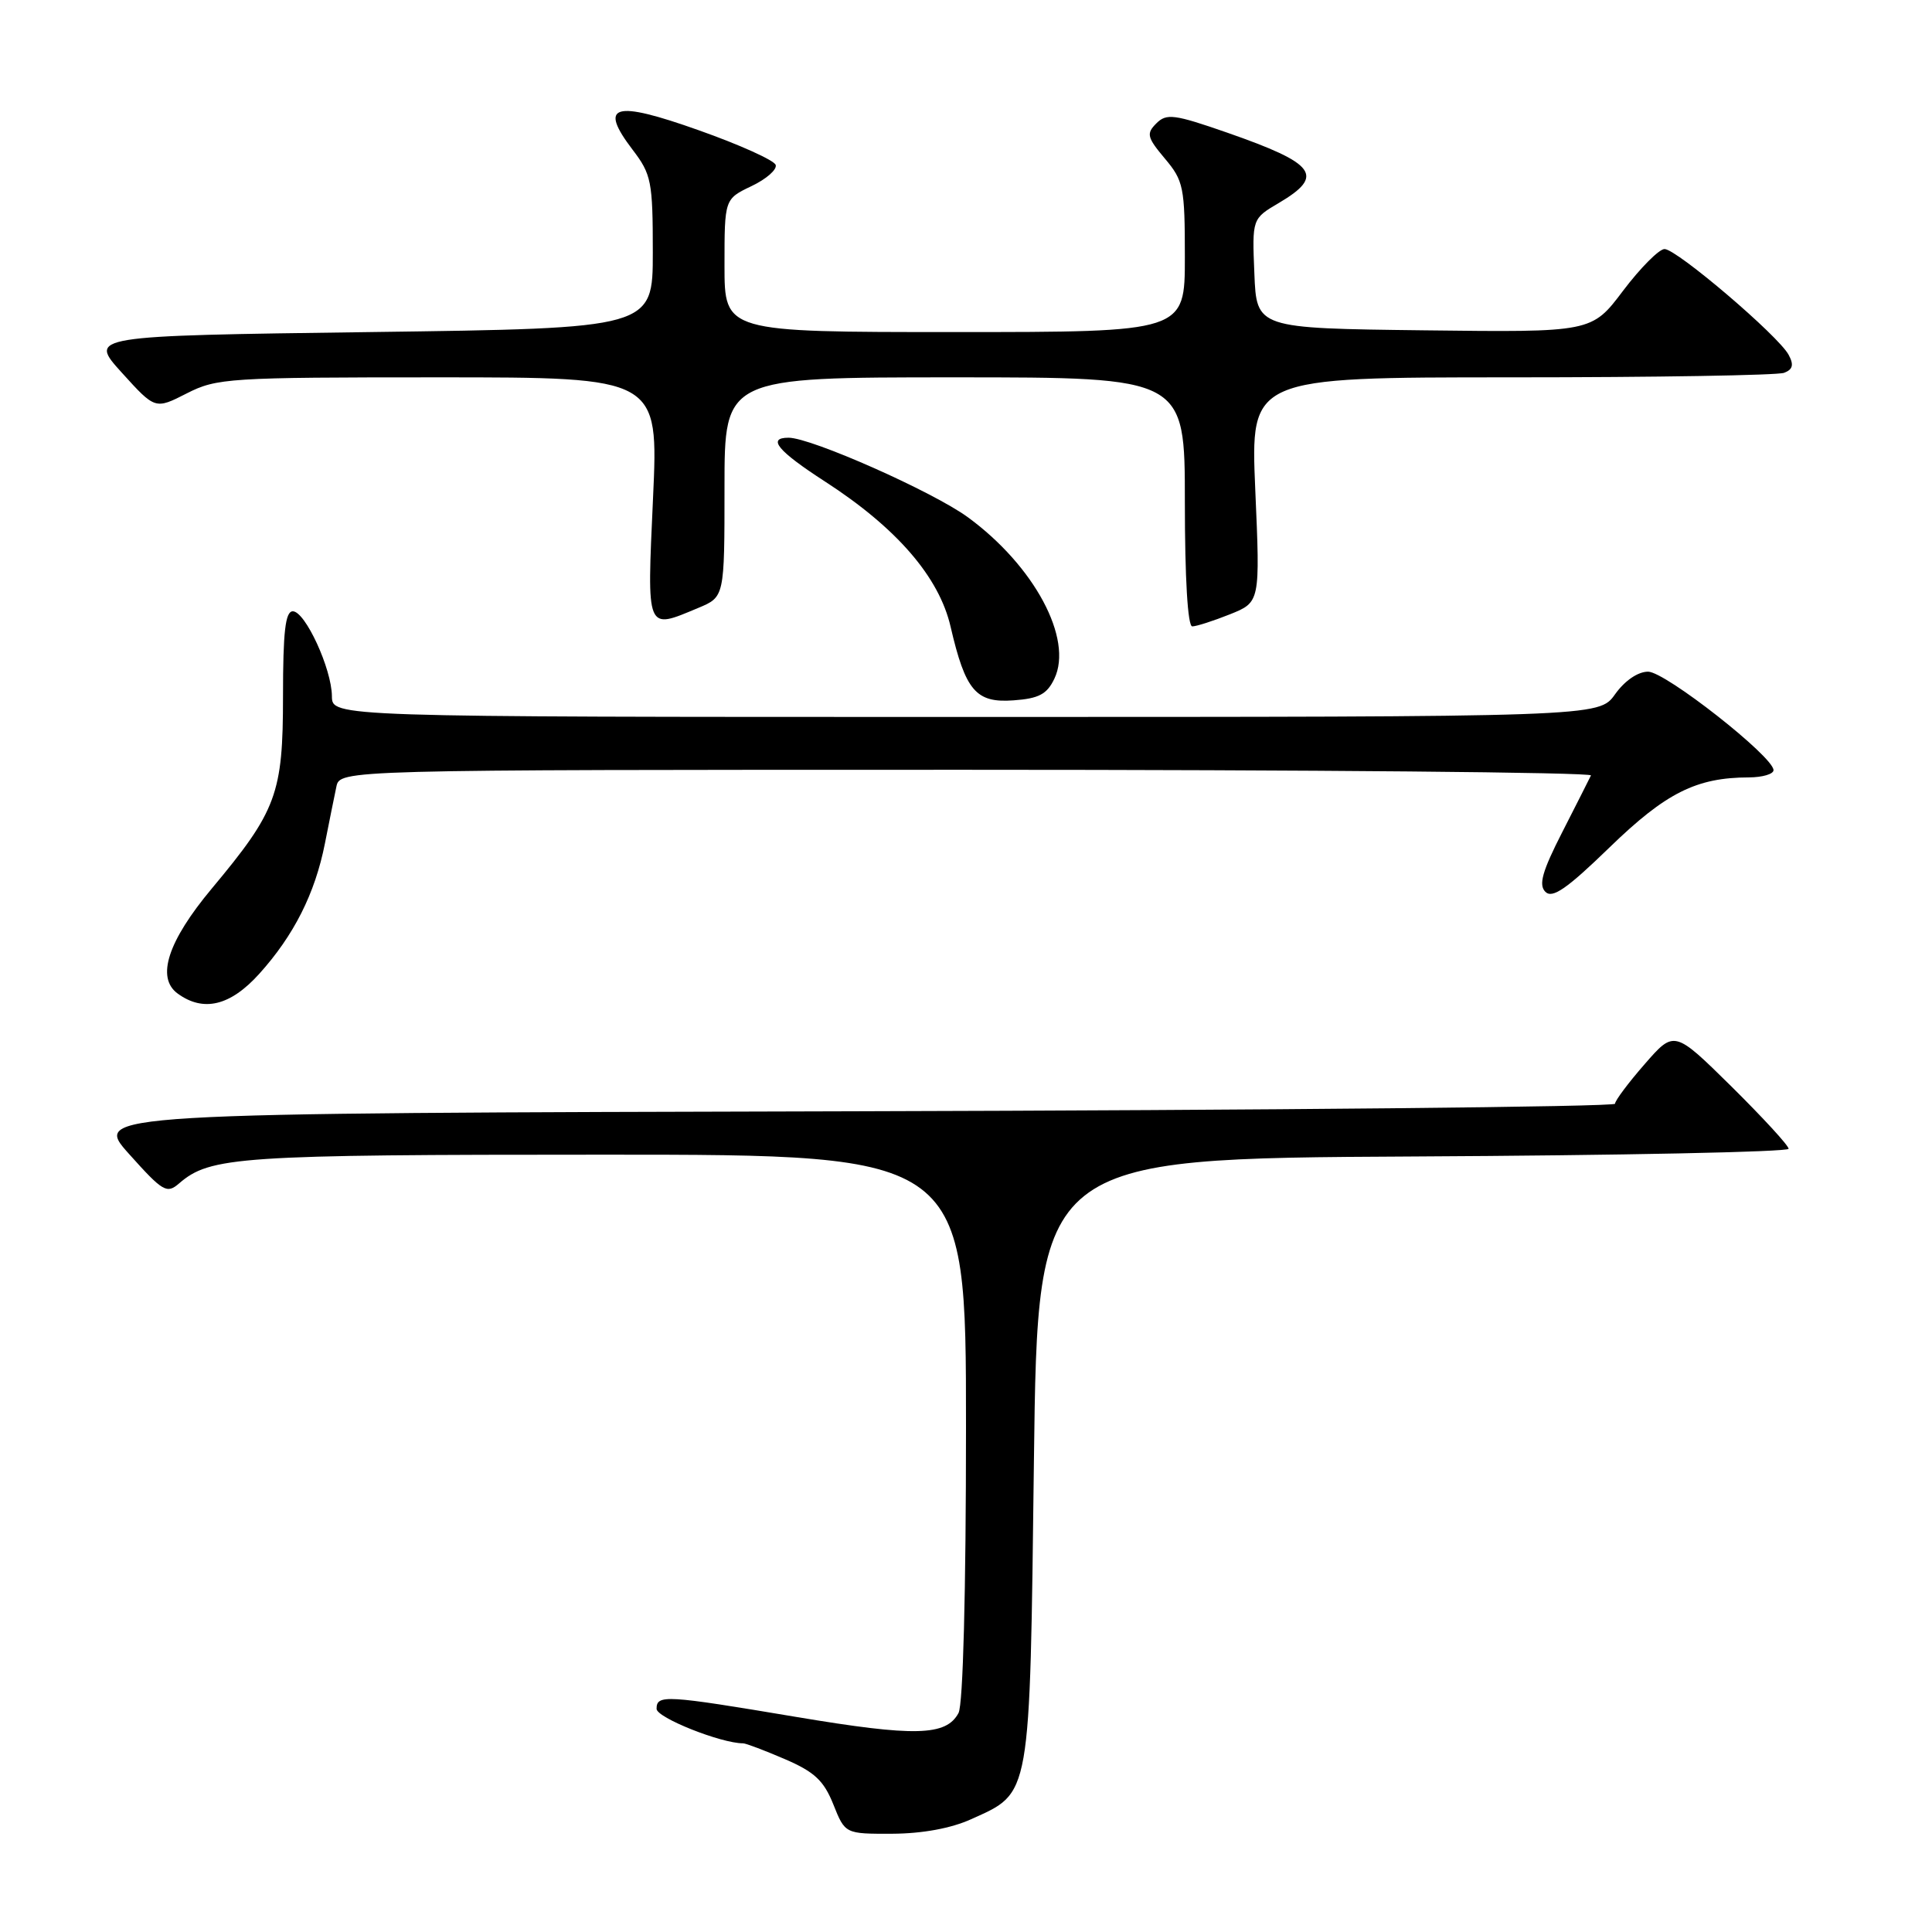 <?xml version="1.0" encoding="UTF-8" standalone="no"?>
<!DOCTYPE svg PUBLIC "-//W3C//DTD SVG 1.1//EN" "http://www.w3.org/Graphics/SVG/1.1/DTD/svg11.dtd" >
<svg xmlns="http://www.w3.org/2000/svg" xmlns:xlink="http://www.w3.org/1999/xlink" version="1.1" viewBox="0 0 256 256">
 <g >
 <path fill="currentColor"
d=" M 128.67 241.06 C 136.66 237.44 136.44 238.70 137.00 193.55 C 137.50 153.50 137.50 153.50 187.25 153.24 C 214.61 153.10 237.00 152.64 237.00 152.22 C 237.00 151.79 233.59 148.09 229.43 143.97 C 221.85 136.50 221.85 136.50 217.93 141.00 C 215.77 143.47 214.00 145.84 214.00 146.25 C 214.00 146.66 168.61 147.11 113.13 147.25 C 12.25 147.50 12.25 147.50 17.11 152.92 C 21.58 157.91 22.10 158.22 23.73 156.81 C 27.85 153.25 31.55 153.00 80.15 153.00 C 128.00 153.00 128.00 153.00 128.00 189.07 C 128.00 211.00 127.61 225.86 127.01 226.98 C 125.37 230.04 121.24 230.14 105.55 227.51 C 88.16 224.59 87.00 224.52 87.00 226.43 C 87.00 227.60 95.53 231.00 98.47 231.00 C 98.83 231.00 101.32 231.94 103.99 233.09 C 107.92 234.78 109.16 235.94 110.42 239.09 C 111.98 243.00 111.98 243.00 118.24 242.98 C 122.21 242.96 126.03 242.26 128.67 241.06 Z  M 34.34 129.05 C 38.94 123.95 41.74 118.40 43.05 111.78 C 43.62 108.88 44.31 105.49 44.57 104.25 C 45.04 102.00 45.04 102.00 128.10 102.00 C 173.79 102.00 211.01 102.34 210.81 102.75 C 210.62 103.16 208.91 106.53 207.02 110.24 C 204.35 115.46 203.85 117.25 204.77 118.17 C 205.70 119.10 207.61 117.78 213.27 112.29 C 220.73 105.05 224.78 103.02 231.75 103.01 C 233.54 103.00 235.00 102.57 235.00 102.05 C 235.00 100.26 220.66 89.00 218.38 89.00 C 217.03 89.00 215.29 90.19 214.00 92.00 C 211.86 95.00 211.86 95.00 127.93 95.00 C 44.00 95.00 44.00 95.00 43.98 92.25 C 43.95 88.61 40.44 81.00 38.80 81.00 C 37.81 81.00 37.50 83.69 37.50 92.25 C 37.50 105.19 36.67 107.43 28.06 117.74 C 22.24 124.71 20.66 129.55 23.54 131.65 C 26.95 134.14 30.51 133.29 34.34 129.05 Z  M 139.71 89.93 C 142.23 84.65 137.05 74.98 128.25 68.54 C 123.63 65.16 107.50 58.00 104.49 58.00 C 101.60 58.00 103.06 59.76 109.31 63.80 C 118.81 69.94 124.44 76.45 125.96 83.05 C 127.93 91.54 129.32 93.17 134.30 92.80 C 137.65 92.56 138.73 91.99 139.71 89.93 Z  M 162.97 81.40 C 166.98 79.79 166.98 79.79 166.33 64.90 C 165.69 50.00 165.69 50.00 200.26 50.00 C 219.28 50.00 235.54 49.73 236.40 49.40 C 237.56 48.96 237.72 48.34 237.00 47.01 C 235.66 44.50 222.17 33.00 220.56 33.00 C 219.84 33.00 217.37 35.48 215.07 38.52 C 210.91 44.04 210.91 44.04 188.70 43.77 C 166.50 43.50 166.50 43.50 166.21 36.24 C 165.91 28.98 165.91 28.98 169.46 26.89 C 175.57 23.28 174.40 21.69 162.62 17.58 C 155.58 15.13 154.57 15.00 153.22 16.35 C 151.87 17.70 151.99 18.20 154.35 21.01 C 156.83 23.95 157.00 24.80 157.00 34.08 C 157.00 44.00 157.00 44.00 126.50 44.00 C 96.00 44.00 96.00 44.00 96.00 35.19 C 96.00 26.37 96.00 26.37 99.58 24.66 C 101.54 23.73 102.99 22.46 102.78 21.85 C 102.58 21.24 97.99 19.17 92.59 17.26 C 81.31 13.25 79.26 13.85 83.83 19.85 C 86.31 23.10 86.50 24.04 86.50 33.42 C 86.50 43.50 86.50 43.50 49.11 44.00 C 11.72 44.50 11.72 44.50 16.14 49.38 C 20.56 54.26 20.56 54.26 24.74 52.13 C 28.72 50.10 30.29 50.00 58.09 50.00 C 87.26 50.00 87.26 50.00 86.53 66.00 C 85.72 83.85 85.56 83.46 92.53 80.55 C 96.00 79.10 96.00 79.10 96.00 64.55 C 96.00 50.00 96.00 50.00 126.50 50.00 C 157.00 50.00 157.00 50.00 157.00 66.50 C 157.00 76.61 157.38 83.00 157.98 83.00 C 158.52 83.00 160.76 82.28 162.97 81.40 Z "/>
</g>
</svg>